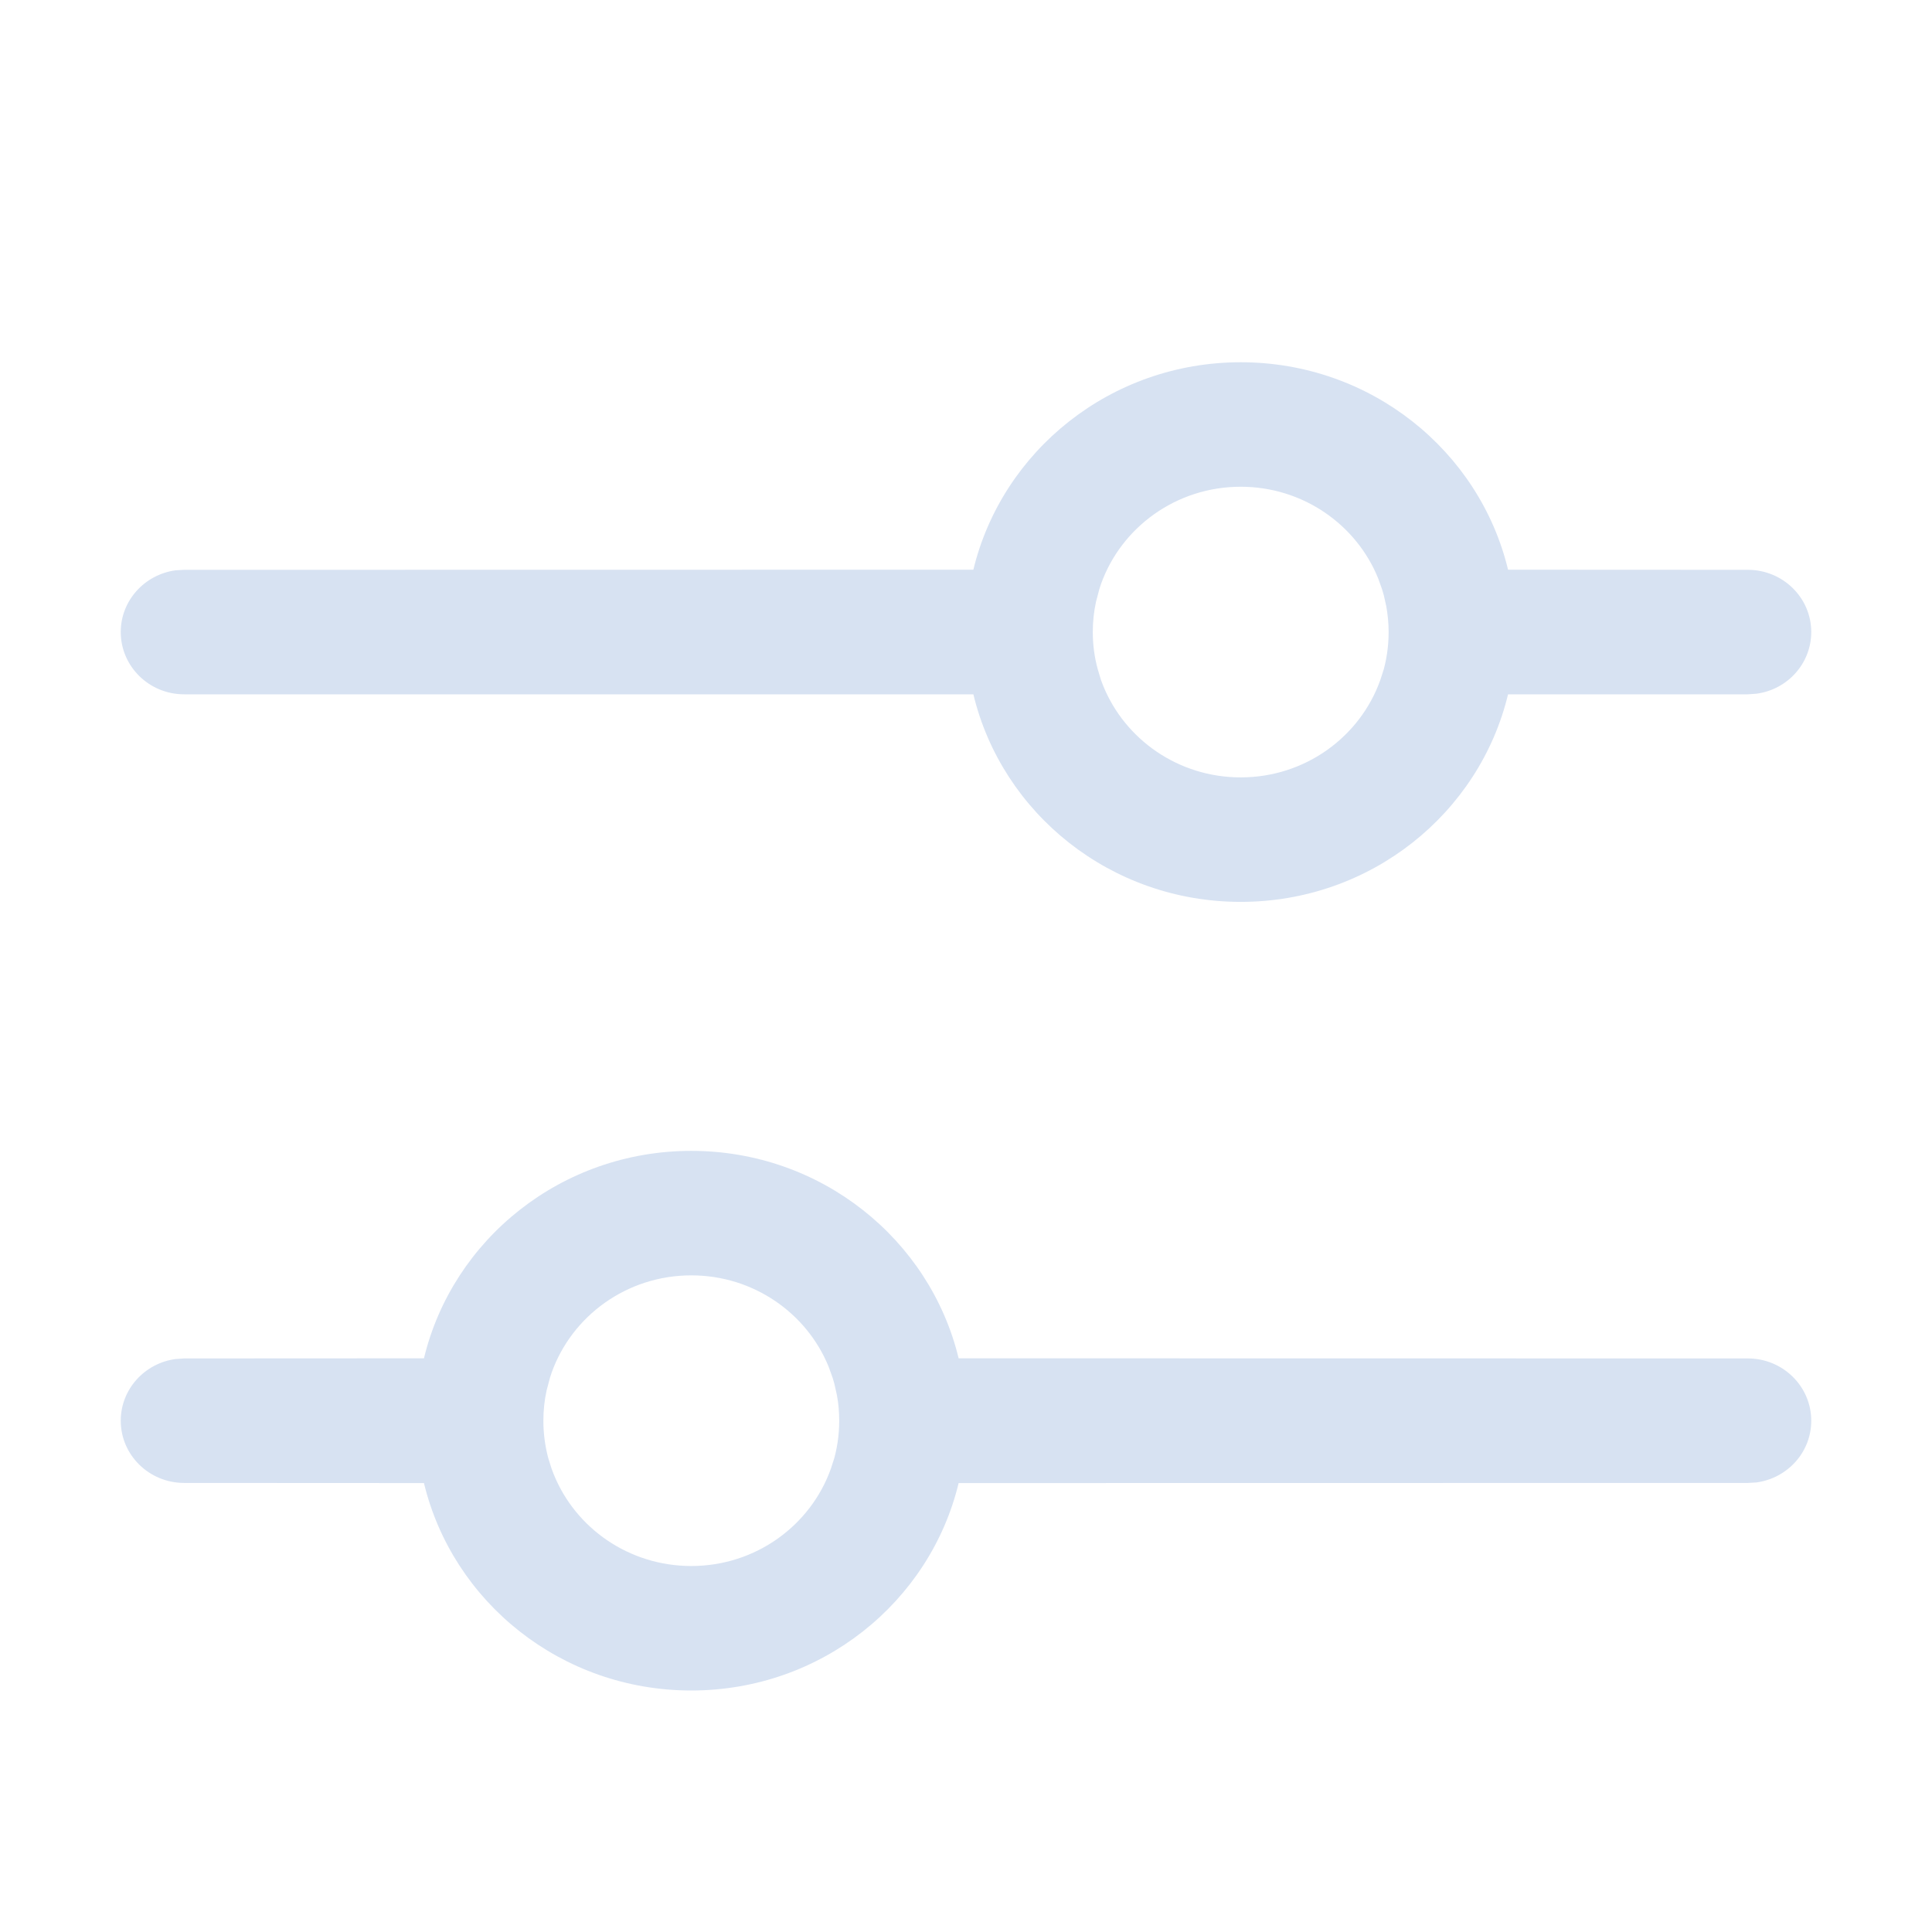 <svg width="16" height="16" viewBox="0 0 16 16" fill="none" xmlns="http://www.w3.org/2000/svg">
<path d="M5.725 9.531C6.8 9.531 7.701 10.264 7.939 11.249L14.475 11.25C14.765 11.25 15 11.481 15 11.766C15 12.027 14.803 12.242 14.546 12.277L14.475 12.281L7.939 12.282C7.702 13.267 6.801 14 5.725 14C4.649 14 3.748 13.267 3.511 12.282L1.525 12.281C1.235 12.281 1 12.05 1 11.766C1 11.505 1.198 11.289 1.454 11.255L1.525 11.25L3.511 11.249C3.748 10.264 4.649 9.531 5.725 9.531ZM5.725 10.562C5.19 10.562 4.735 10.899 4.568 11.369L4.554 11.412L4.527 11.514C4.509 11.595 4.5 11.679 4.5 11.766C4.5 11.872 4.514 11.975 4.54 12.074L4.568 12.163L4.586 12.21C4.766 12.655 5.208 12.969 5.725 12.969C6.26 12.969 6.714 12.632 6.881 12.163L6.91 12.073L6.898 12.115C6.932 12.004 6.95 11.887 6.95 11.766C6.95 11.694 6.944 11.623 6.931 11.554L6.91 11.46L6.896 11.412L6.863 11.32C6.683 10.876 6.241 10.562 5.725 10.562ZM10.275 3C11.351 3 12.252 3.733 12.489 4.718L14.475 4.719C14.765 4.719 15 4.95 15 5.234C15 5.495 14.803 5.711 14.546 5.745L14.475 5.75L12.489 5.75C12.252 6.736 11.351 7.469 10.275 7.469C9.199 7.469 8.298 6.736 8.061 5.75L1.525 5.75C1.235 5.75 1 5.519 1 5.234C1 4.973 1.198 4.758 1.454 4.723L1.525 4.719L8.061 4.718C8.299 3.733 9.2 3 10.275 3ZM10.275 4.031C9.74 4.031 9.285 4.368 9.118 4.837L9.104 4.88L9.077 4.982C9.059 5.064 9.05 5.148 9.05 5.234C9.05 5.341 9.064 5.444 9.091 5.542L9.118 5.632L9.136 5.679C9.316 6.123 9.758 6.438 10.275 6.438C10.81 6.438 11.264 6.101 11.431 5.632L11.46 5.542L11.448 5.584C11.482 5.473 11.5 5.356 11.5 5.234C11.5 5.162 11.493 5.092 11.481 5.023L11.46 4.929L11.446 4.881L11.413 4.789C11.233 4.345 10.791 4.031 10.275 4.031Z" fill="#D7E2F2"/>
</svg>
